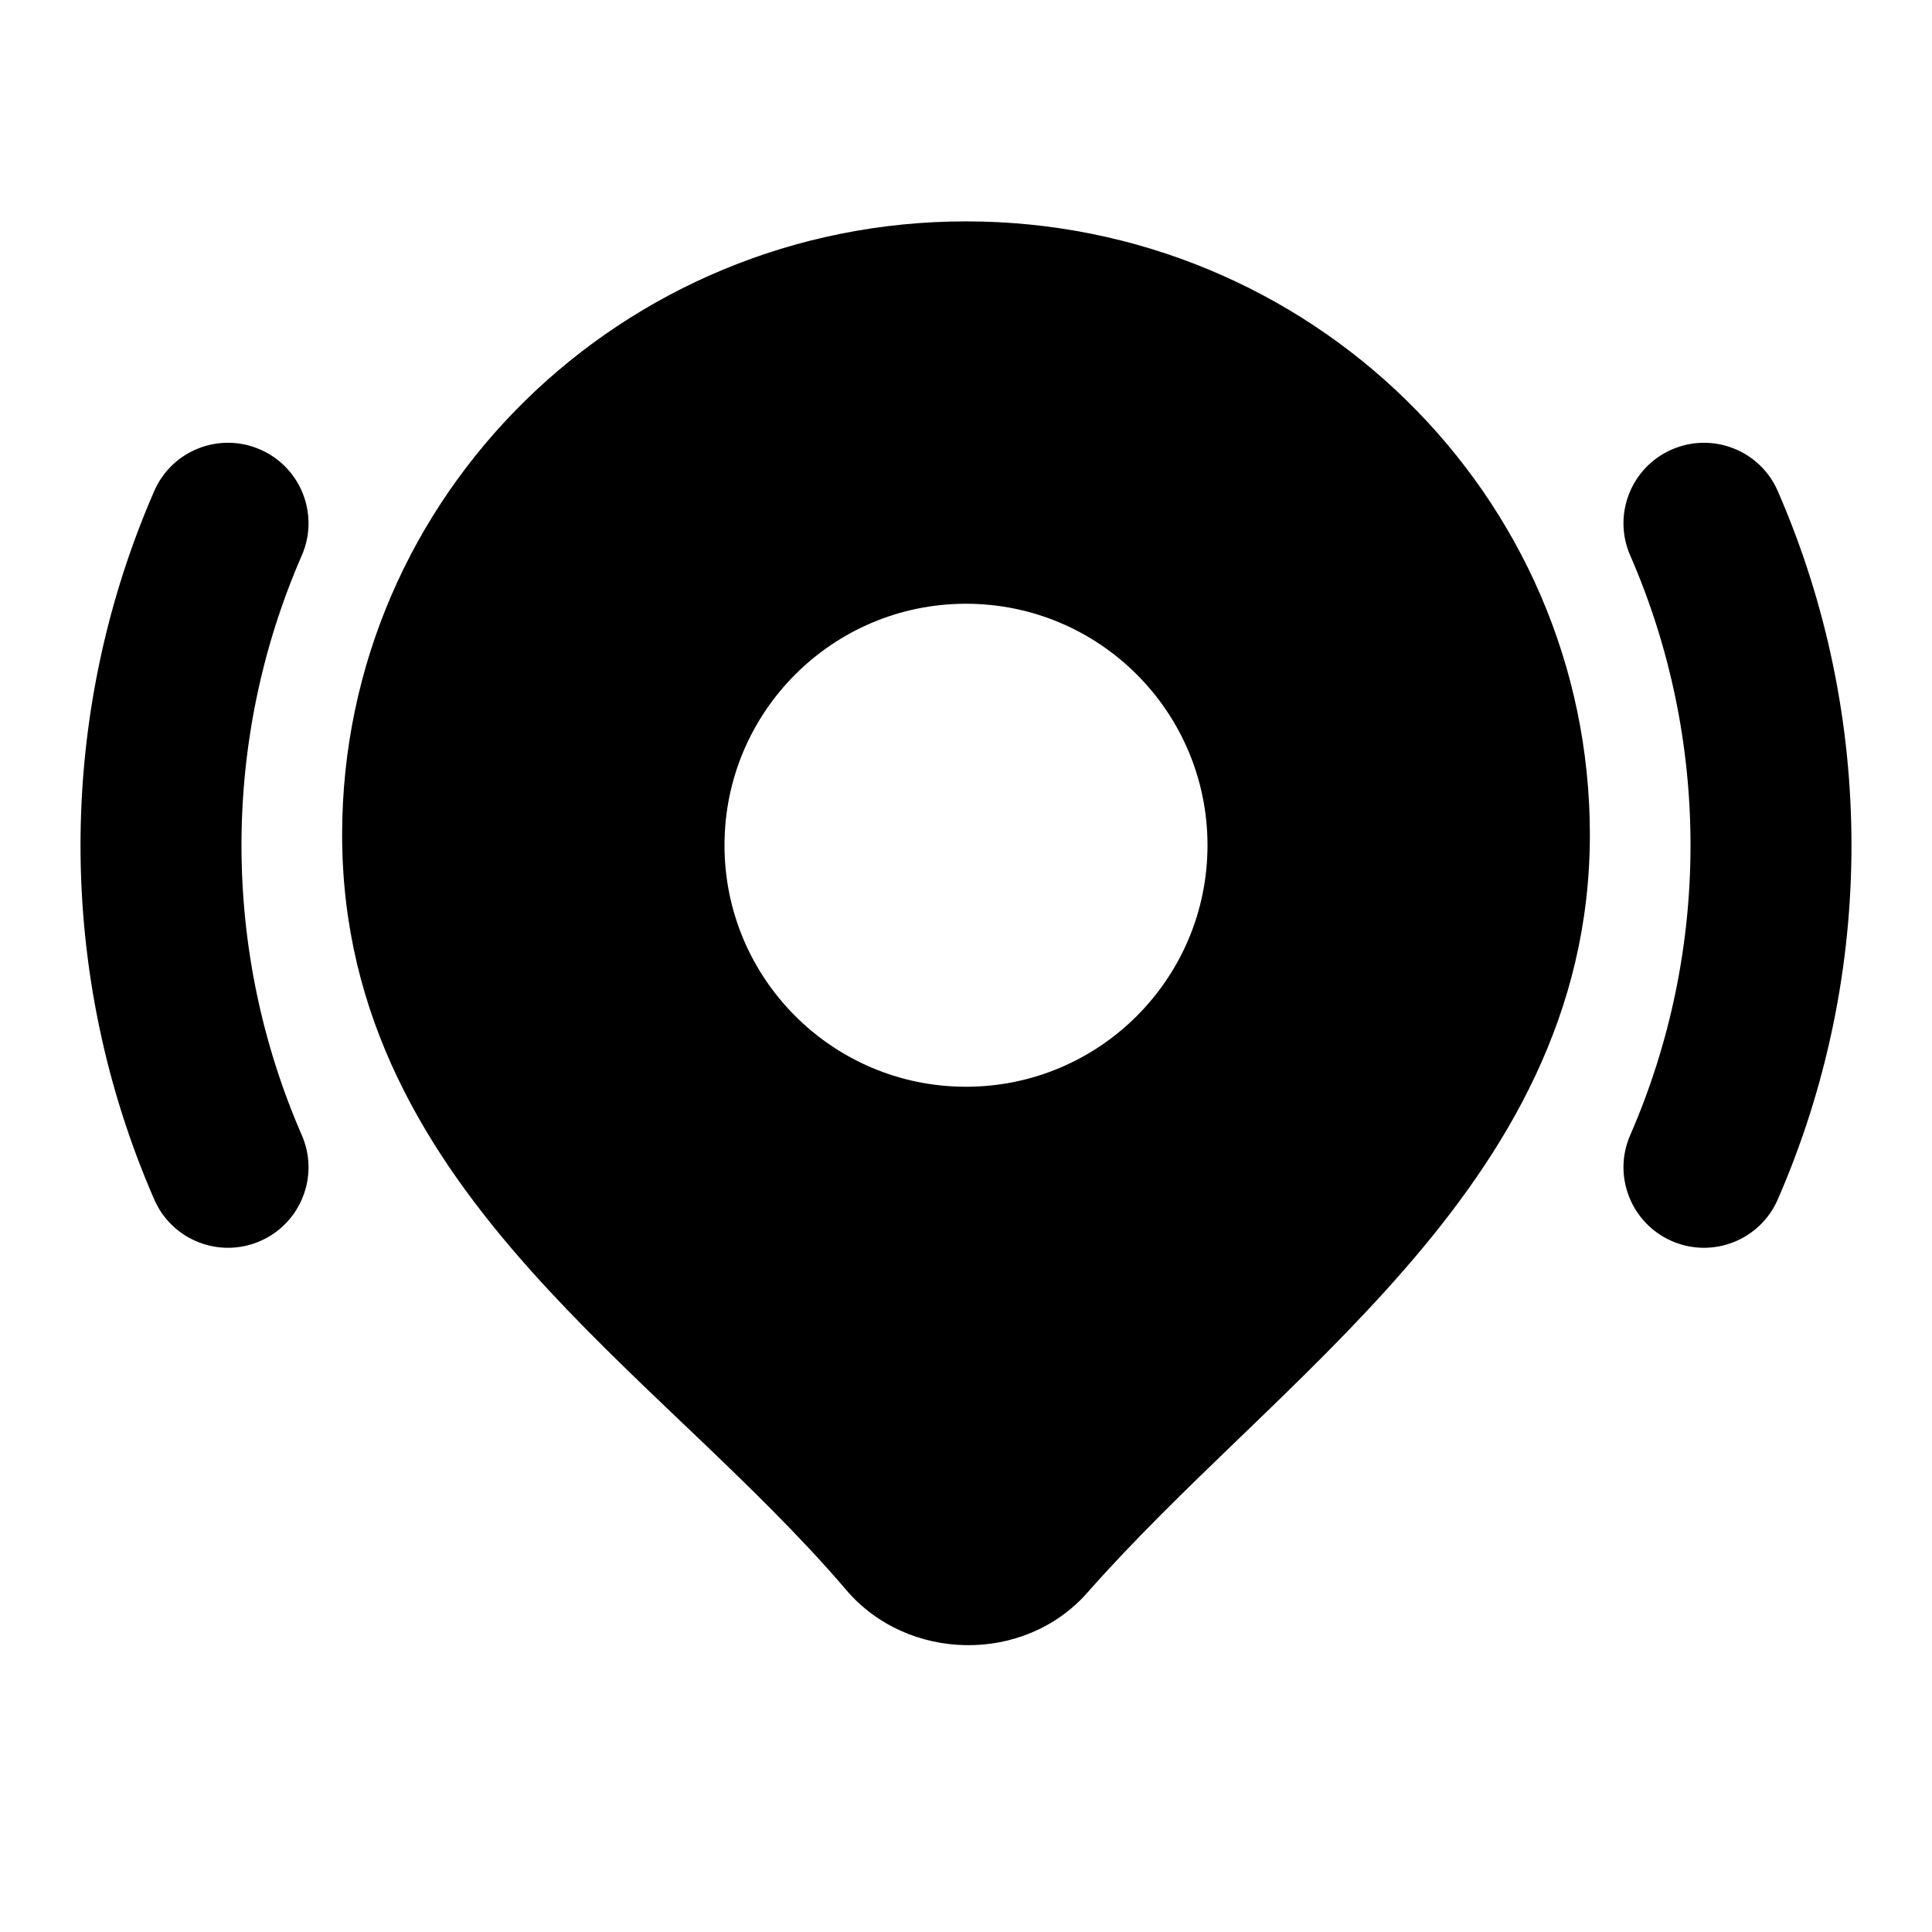 <svg width="24" height="24" viewBox="0 0 24 24" xmlns="http://www.w3.org/2000/svg">
    <path fill-rule="evenodd" clip-rule="evenodd" d="M3.232 5.584C3.738 5.804 3.97 6.394 3.749 6.9C2.75 9.189 2.75 11.811 3.749 14.101C3.97 14.607 3.738 15.196 3.232 15.417C2.726 15.638 2.136 15.406 1.916 14.9C0.695 12.101 0.695 8.9 1.916 6.1C2.136 5.594 2.726 5.363 3.232 5.584ZM20.768 5.584C21.274 5.363 21.864 5.594 22.084 6.1C23.305 8.9 23.305 12.101 22.084 14.9C21.864 15.406 21.274 15.638 20.768 15.417C20.262 15.196 20.03 14.607 20.251 14.101C21.25 11.811 21.25 9.189 20.251 6.9C20.03 6.394 20.262 5.804 20.768 5.584Z"/>
    <path fill-rule="evenodd" clip-rule="evenodd" d="M12 2.75C7.733 2.75 4.25 6.148 4.25 10.369C4.25 12.644 5.305 14.338 6.586 15.774C7.179 16.439 7.838 17.067 8.472 17.672L8.607 17.8C9.291 18.453 9.943 19.084 10.513 19.752C11.273 20.645 12.724 20.675 13.509 19.783C14.085 19.129 14.734 18.503 15.412 17.849L15.437 17.825C16.115 17.172 16.819 16.491 17.449 15.766C18.716 14.31 19.75 12.601 19.75 10.369C19.75 6.148 16.267 2.75 12 2.75ZM12 7.5C10.343 7.5 9 8.843 9 10.5C9 12.157 10.343 13.5 12 13.5C13.657 13.5 15 12.157 15 10.5C15 8.843 13.657 7.5 12 7.5Z"/>
</svg>
